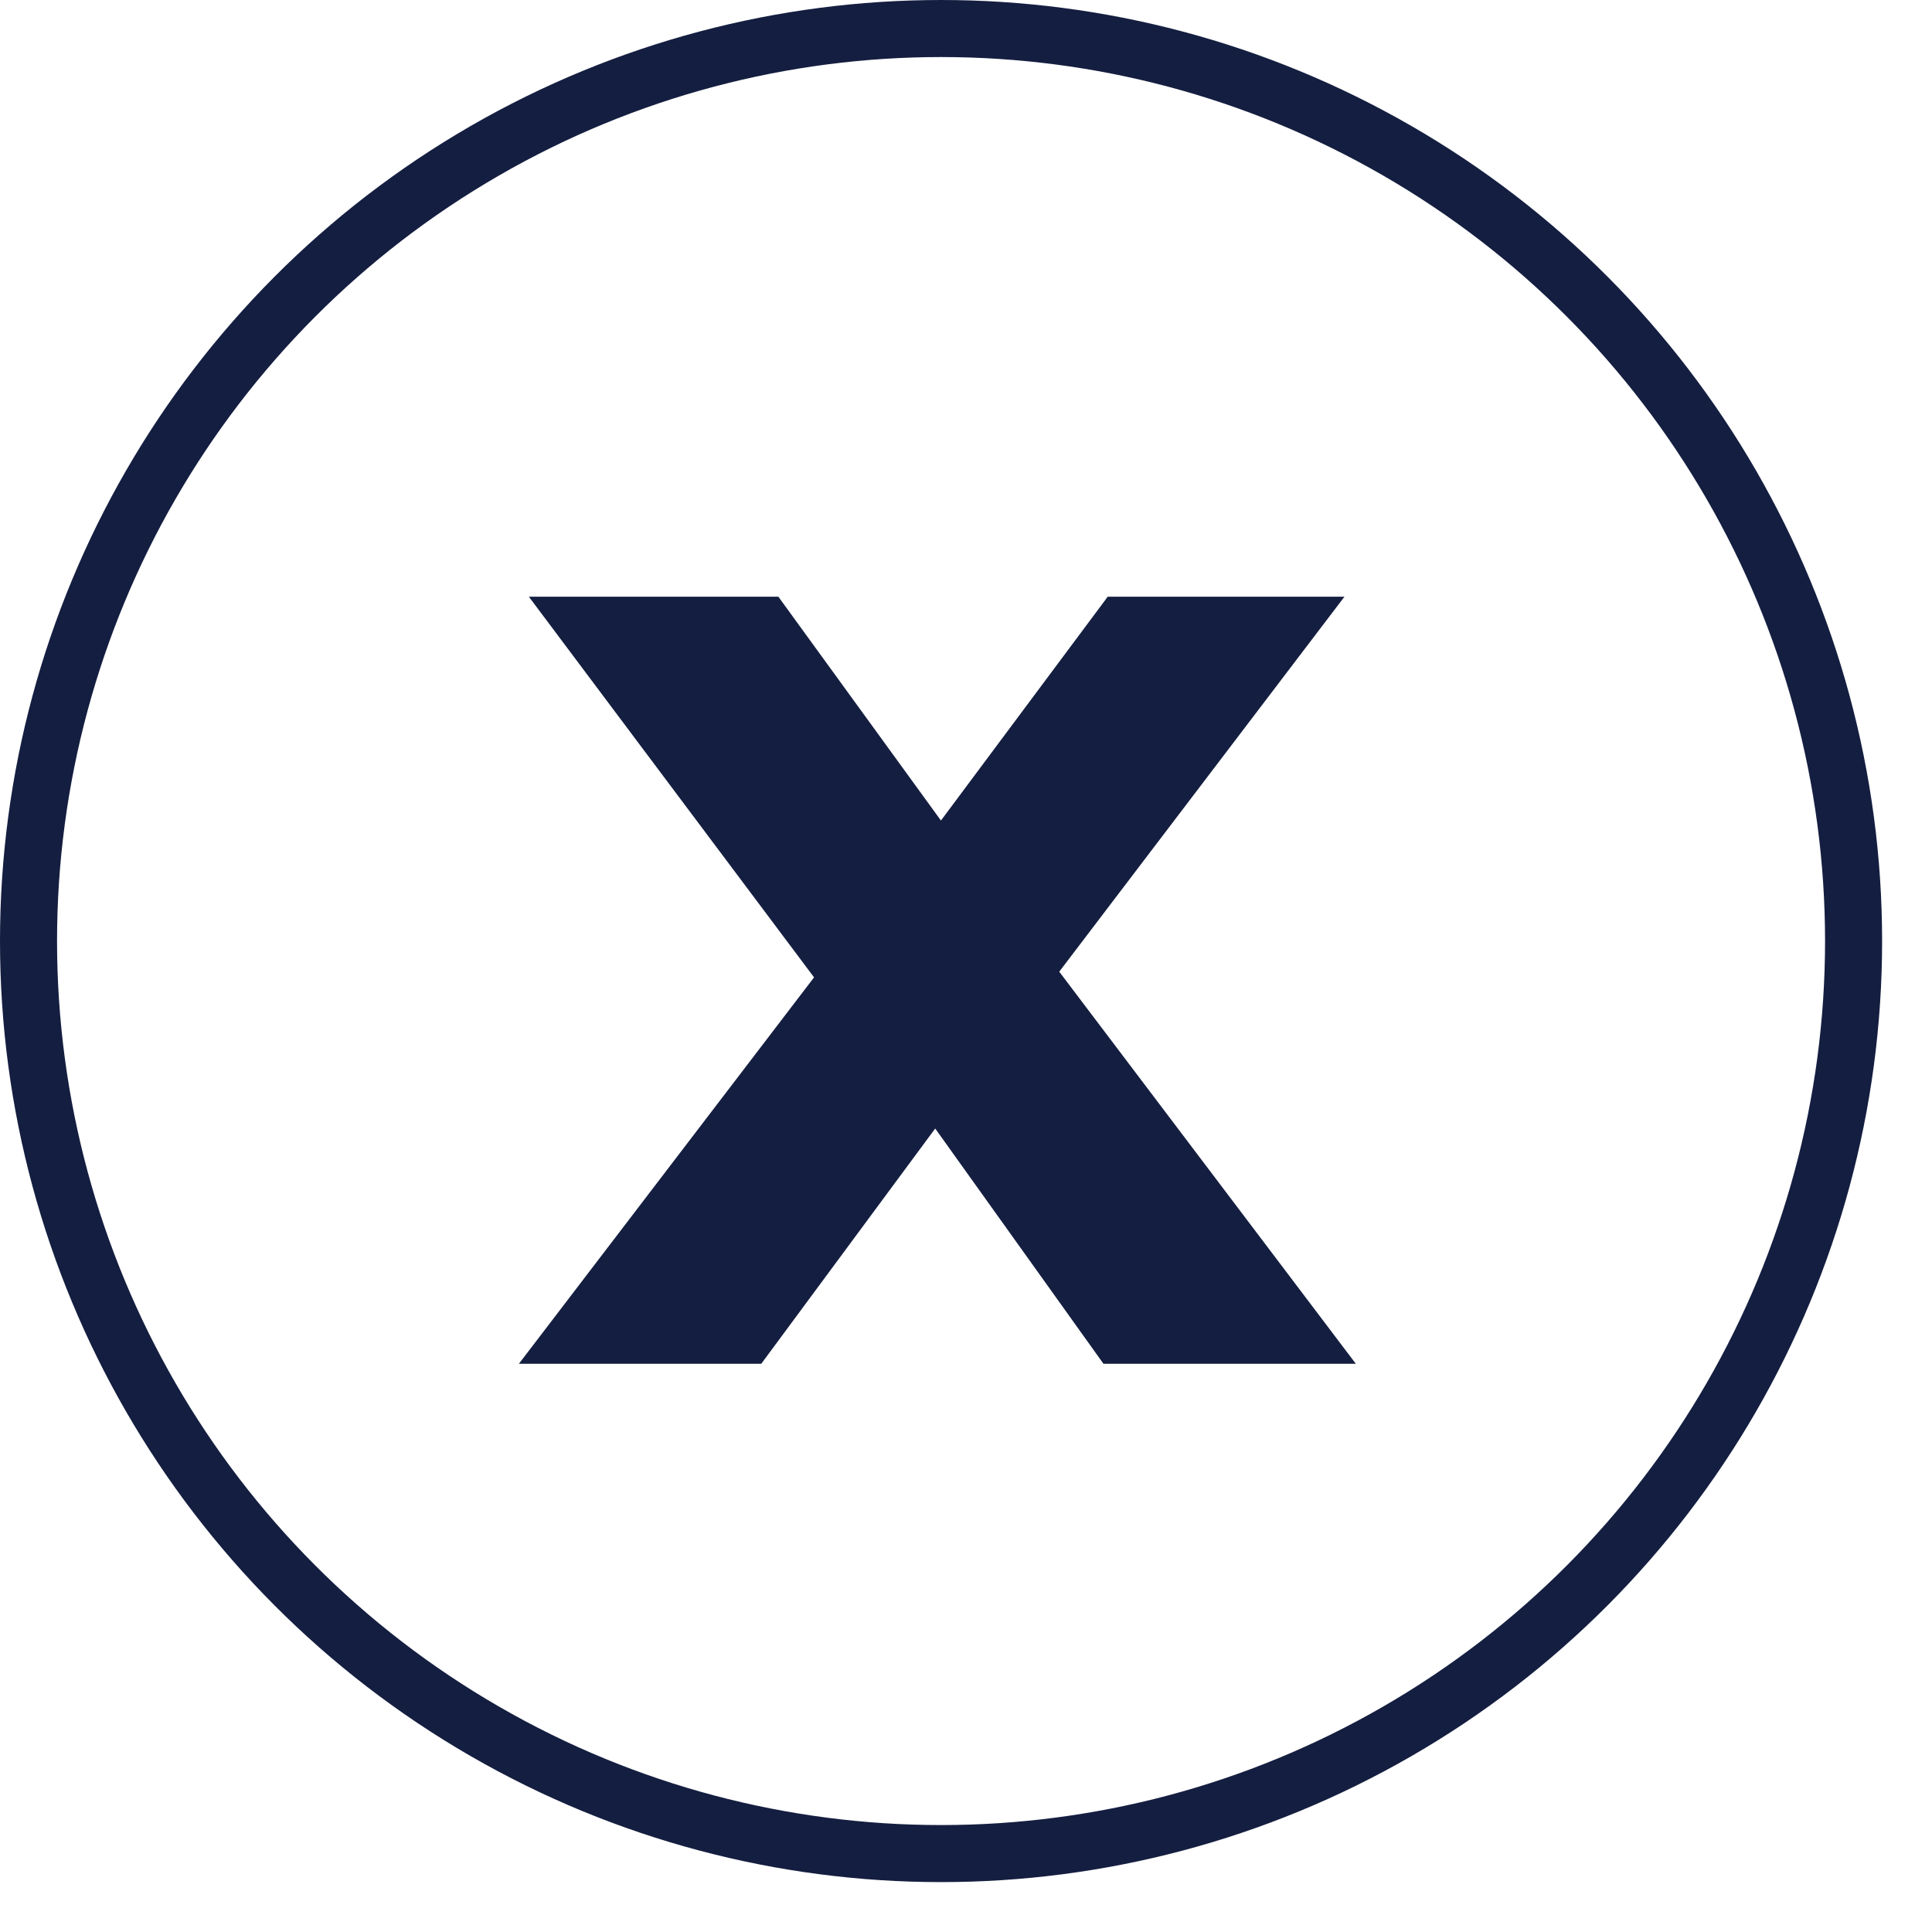 <svg width="34" height="34" viewBox="0 0 34 34" fill="none" xmlns="http://www.w3.org/2000/svg">
<path d="M19.419 24L16.458 19.86L13.397 24H9.132L14.326 17.2L9.307 10.501H13.698L16.559 14.44L19.494 10.501H23.66L18.641 17.1L23.86 24H19.419Z" fill="#141E40"/>
<circle cx="16.561" cy="16.561" r="16.059" stroke="#141E40" stroke-width="1.004"/>
</svg>
